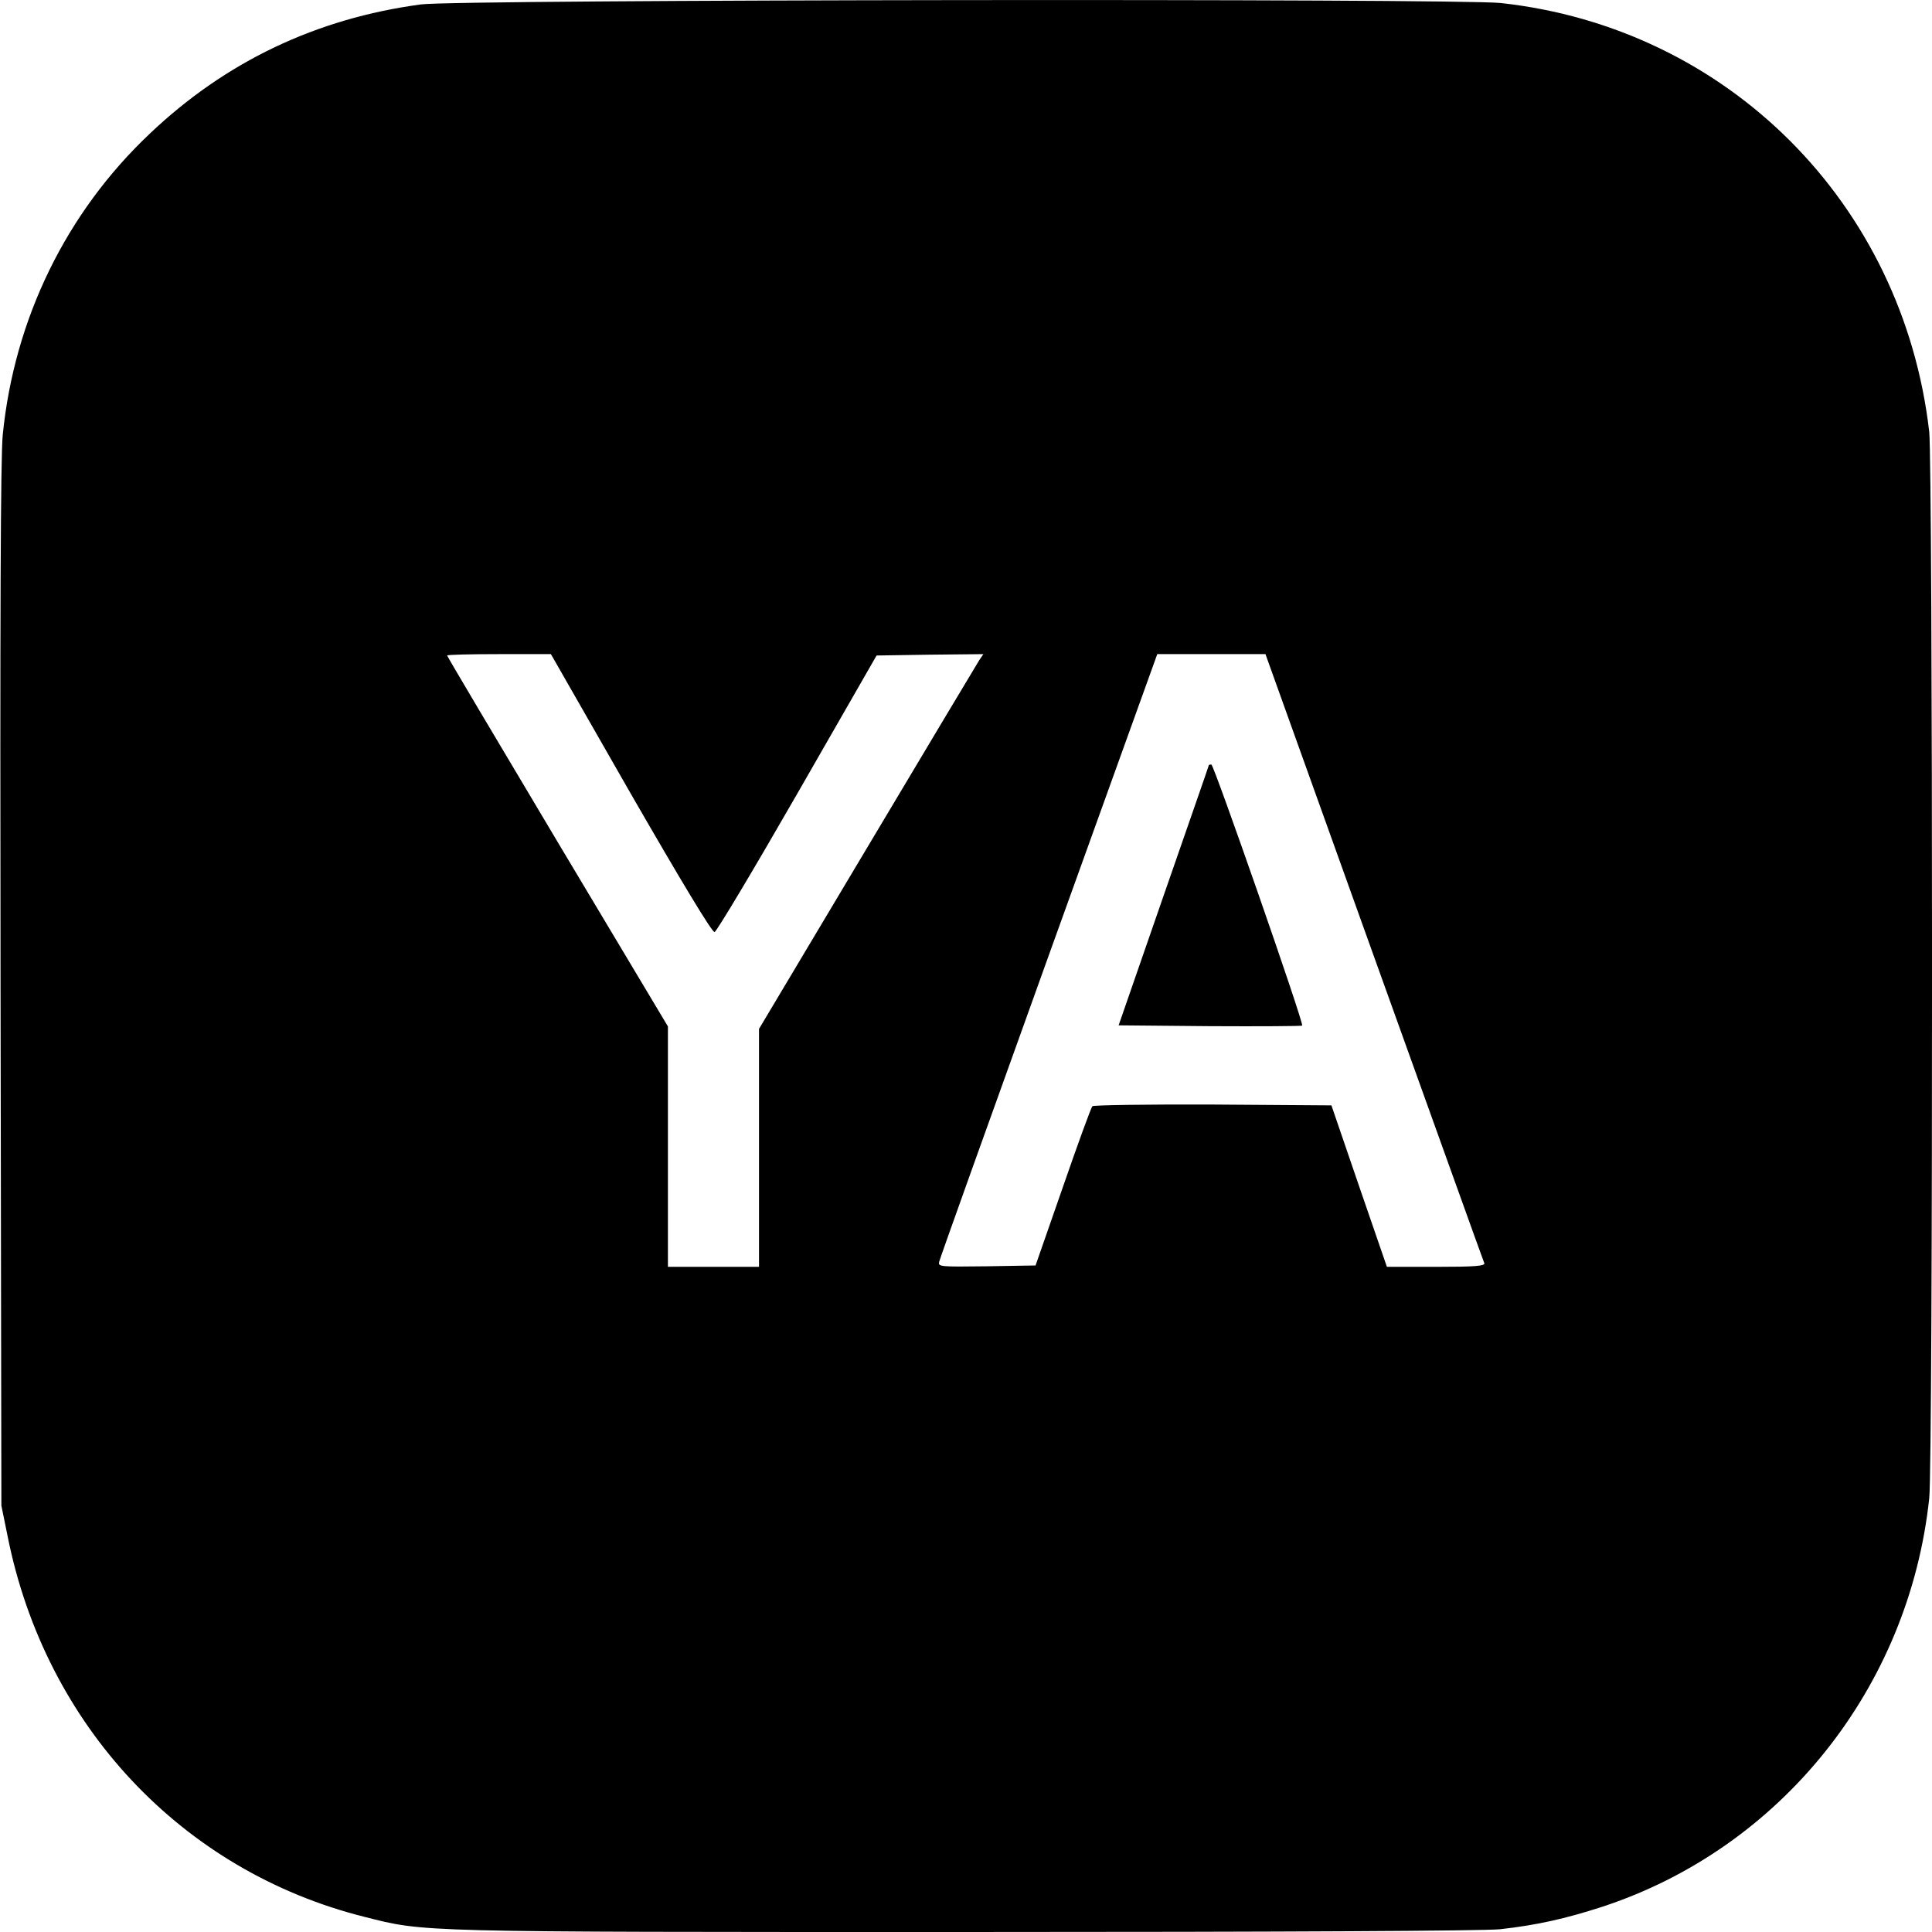 <svg xmlns="http://www.w3.org/2000/svg" width="32" height="32" version="1.0" viewBox="0 0 700 700">
    <path
        d="M152.5 1.6c-37.9 5.1-70.7 20.7-98.2 46.8C24 77 5.2 115.5 1 157.5.2 165.3 0 224 .2 357l.3 188.5 2.3 11.3C16.5 625.2 65.9 677.9 132 694.5c22.2 5.6 17.4 5.5 217.8 5.5 117 0 188-.4 193.7-1 13.4-1.5 23.6-3.8 36.9-8.1 64.8-21.2 111.3-79.3 118.6-148.1 1.4-13 1.3-374.3 0-386.3-9.5-82.8-73-146.4-155.2-155.4-15.6-1.7-378.3-1.3-391.3.5zm76 285.9c18.1 31.4 29.5 50.4 30.4 50.2.7-.1 14.2-22.7 30-50.2l28.7-50 19.3-.3 19.4-.2-1.5 2.2c-.8 1.3-19.1 31.8-40.6 67.9L275 372.8V459h-33v-87.1L202 305c-22-36.9-40-67.2-40-67.5 0-.3 8.4-.5 18.8-.5h18.8l28.9 50.5zm269.4 59.3c21.7 60.3 39.6 110.3 39.9 110.9.3 1-3.6 1.3-17.4 1.3h-17.9l-10.1-29.3-10-29.2-42.9-.3c-23.6-.1-43.3.2-43.7.6-.5.5-5.3 13.7-10.7 29.3l-9.9 28.4-17.7.3c-17 .2-17.7.2-17.2-1.7.2-1 18.1-51 39.7-111L419.3 237h39.2l39.4 109.8z" />
    <path
        d="M438 277.2c0 .2-7.4 21.4-16.4 47.3l-16.3 47 33 .3c18.2.1 33.2 0 33.5-.2.7-.8-32-94.6-32.9-94.6-.5 0-.9.1-.9.2z" />
</svg>